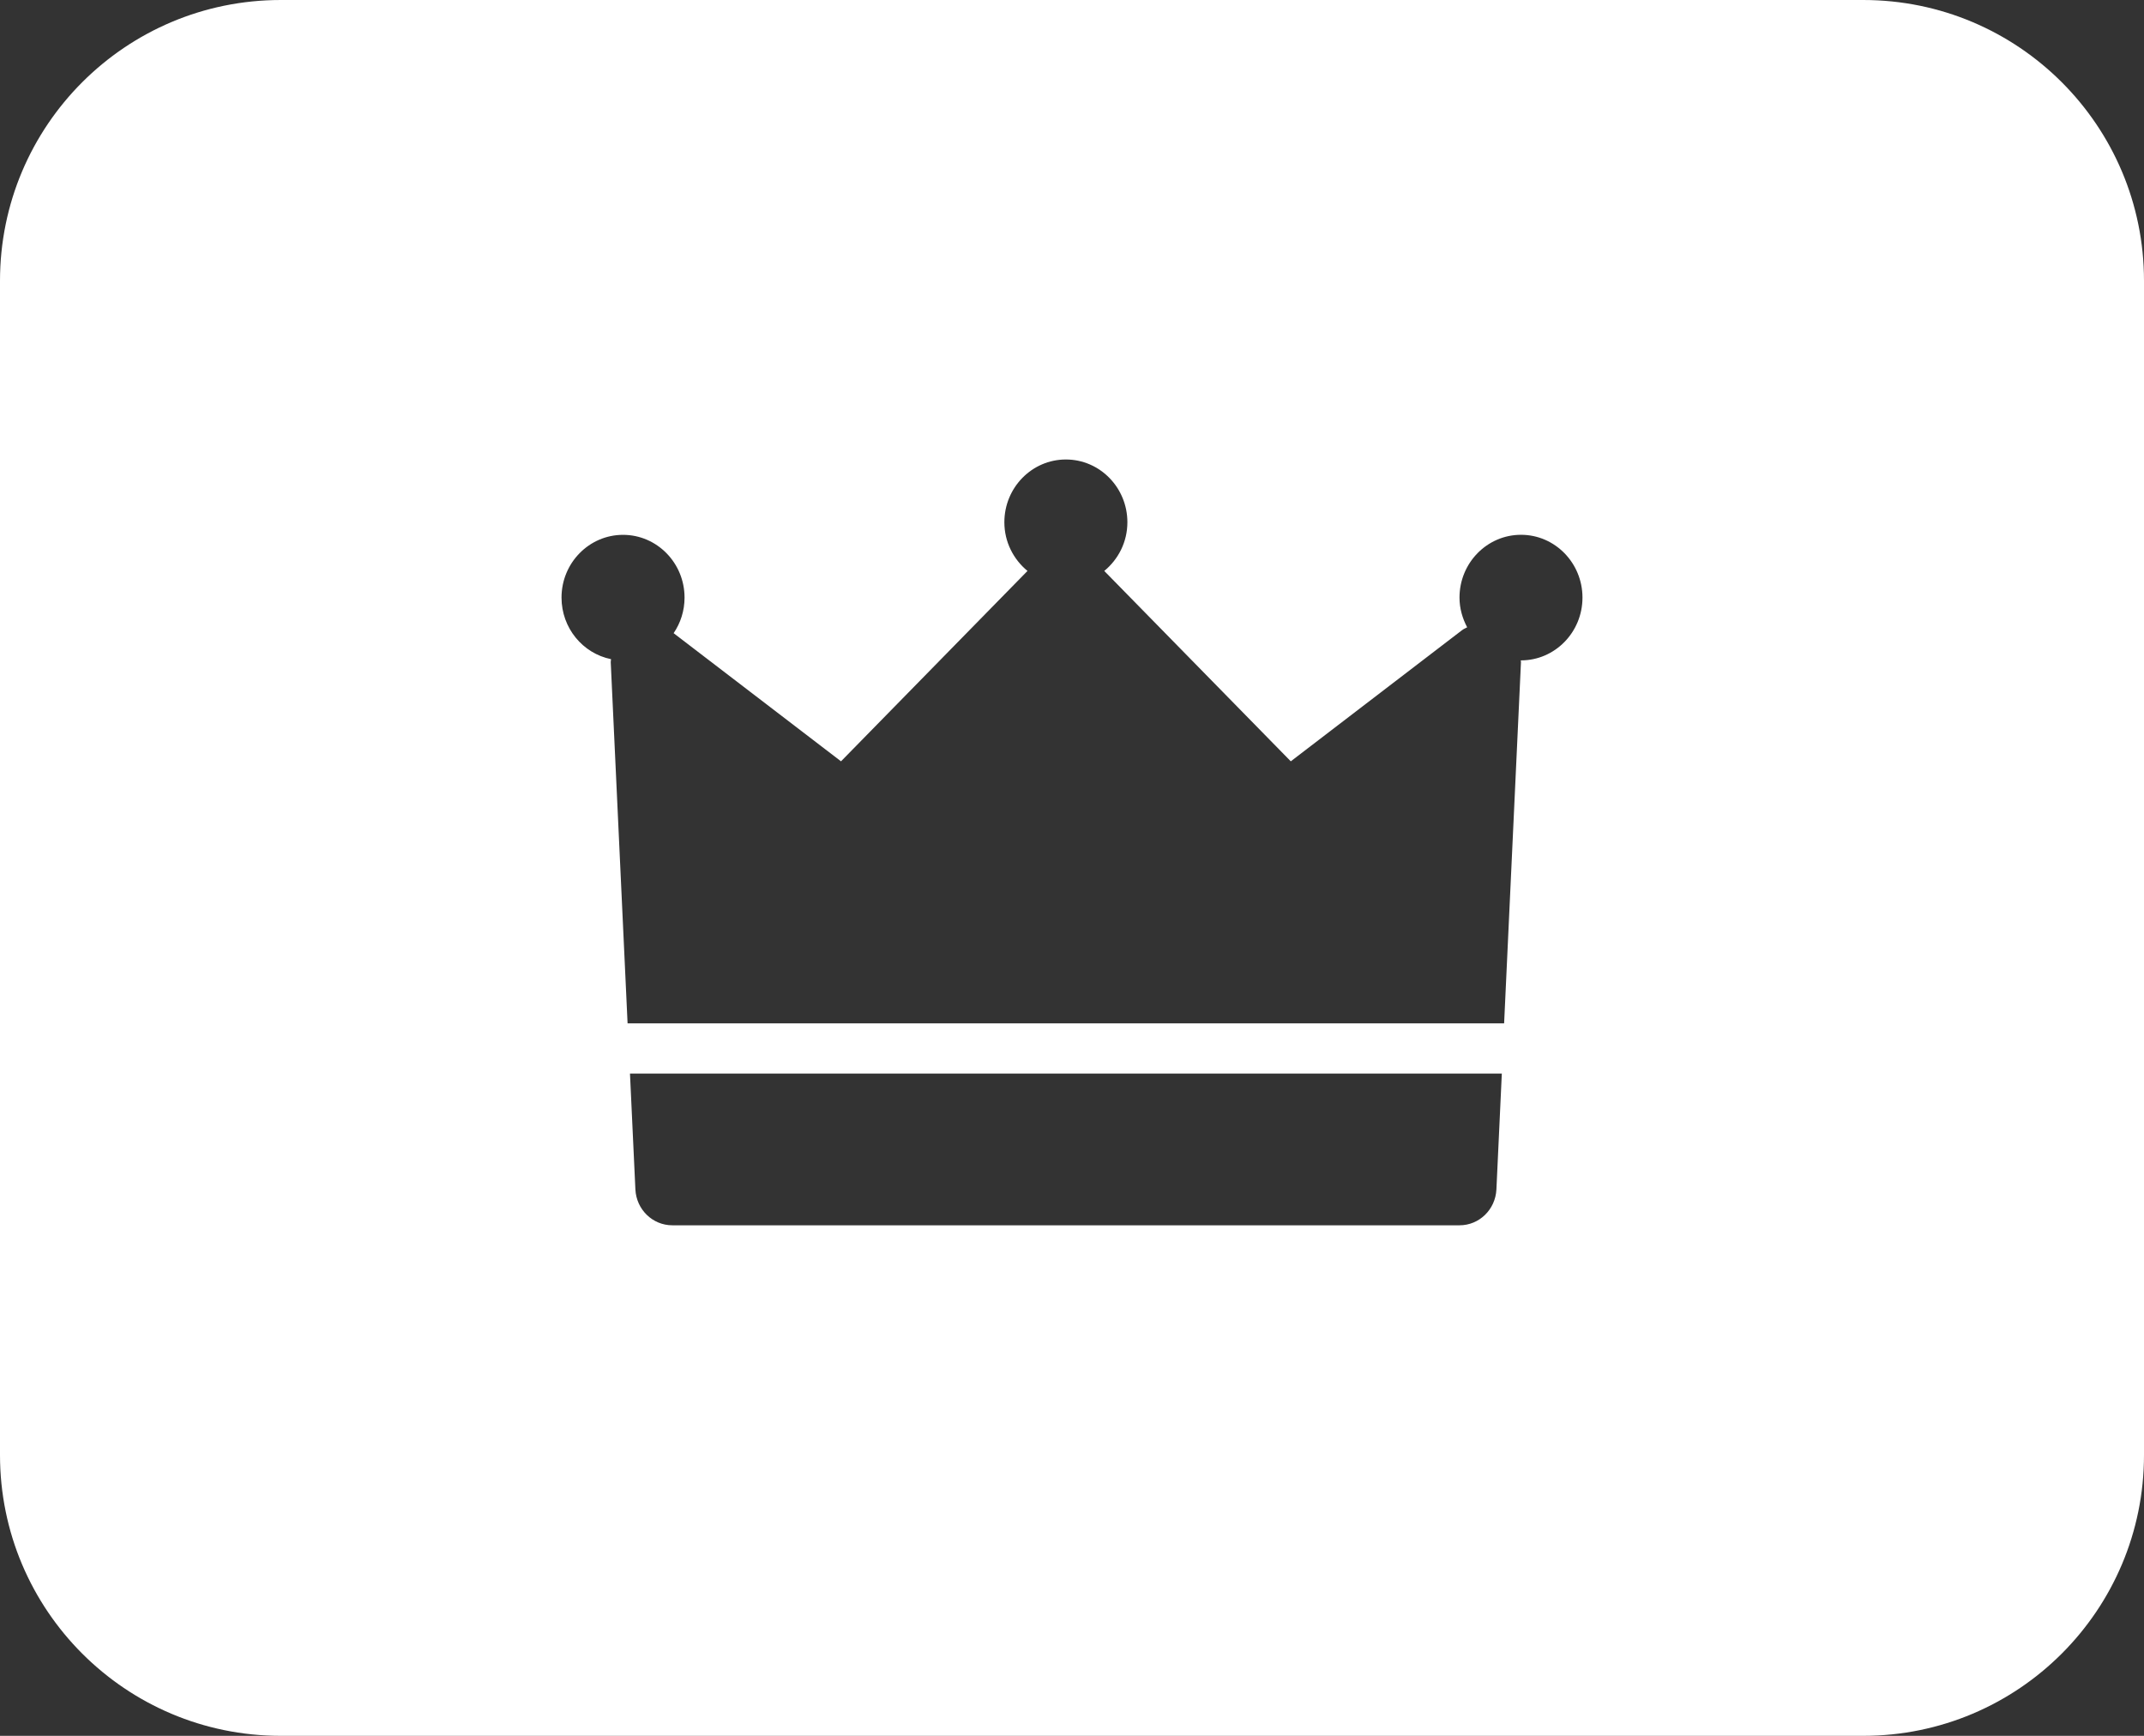 <svg width="42" height="34" viewBox="0 0 42 34" fill="none" xmlns="http://www.w3.org/2000/svg">
<rect x="0" y="0" width="42" height="34" fill="#333333" stroke="none"/>
<path fill-rule="evenodd" clip-rule="evenodd" d="M5.5 0C2.462 0 0 2.462 0 5.5V28.5C0 31.538 2.462 34 5.5 34H36.5C39.538 34 42 31.538 42 28.5V5.5C42 2.462 39.538 0 36.5 0H5.5ZM12.447 23.297L12.341 21.028H29.42L29.314 23.297C29.295 23.691 28.978 24 28.592 24H13.17C12.784 24 12.466 23.691 12.447 23.297ZM28.591 11.705C28.591 11.026 29.131 10.475 29.796 10.475C30.461 10.475 31 11.027 31 11.705C31 12.384 30.46 12.935 29.795 12.935C29.794 12.935 29.794 12.935 29.793 12.935C29.793 12.935 29.792 12.934 29.791 12.934C29.791 12.94 29.792 12.945 29.793 12.951C29.794 12.957 29.795 12.963 29.795 12.97L29.465 20.045H12.294L11.964 12.97C11.964 12.959 11.966 12.948 11.967 12.938C11.969 12.929 11.97 12.92 11.97 12.911C11.417 12.799 11 12.302 11 11.705C11 11.027 11.54 10.476 12.205 10.476C12.87 10.476 13.41 11.027 13.41 11.705C13.41 11.964 13.331 12.204 13.196 12.402L16.475 14.912L20.128 11.183C19.854 10.957 19.675 10.617 19.675 10.229C19.675 9.551 20.215 9 20.88 9C21.545 9 22.085 9.551 22.085 10.229C22.085 10.617 21.906 10.958 21.632 11.183L25.286 14.912L28.64 12.344C28.662 12.326 28.687 12.314 28.712 12.302C28.722 12.297 28.732 12.292 28.741 12.287C28.649 12.113 28.591 11.917 28.591 11.705Z" fill="white"/>
</svg>
